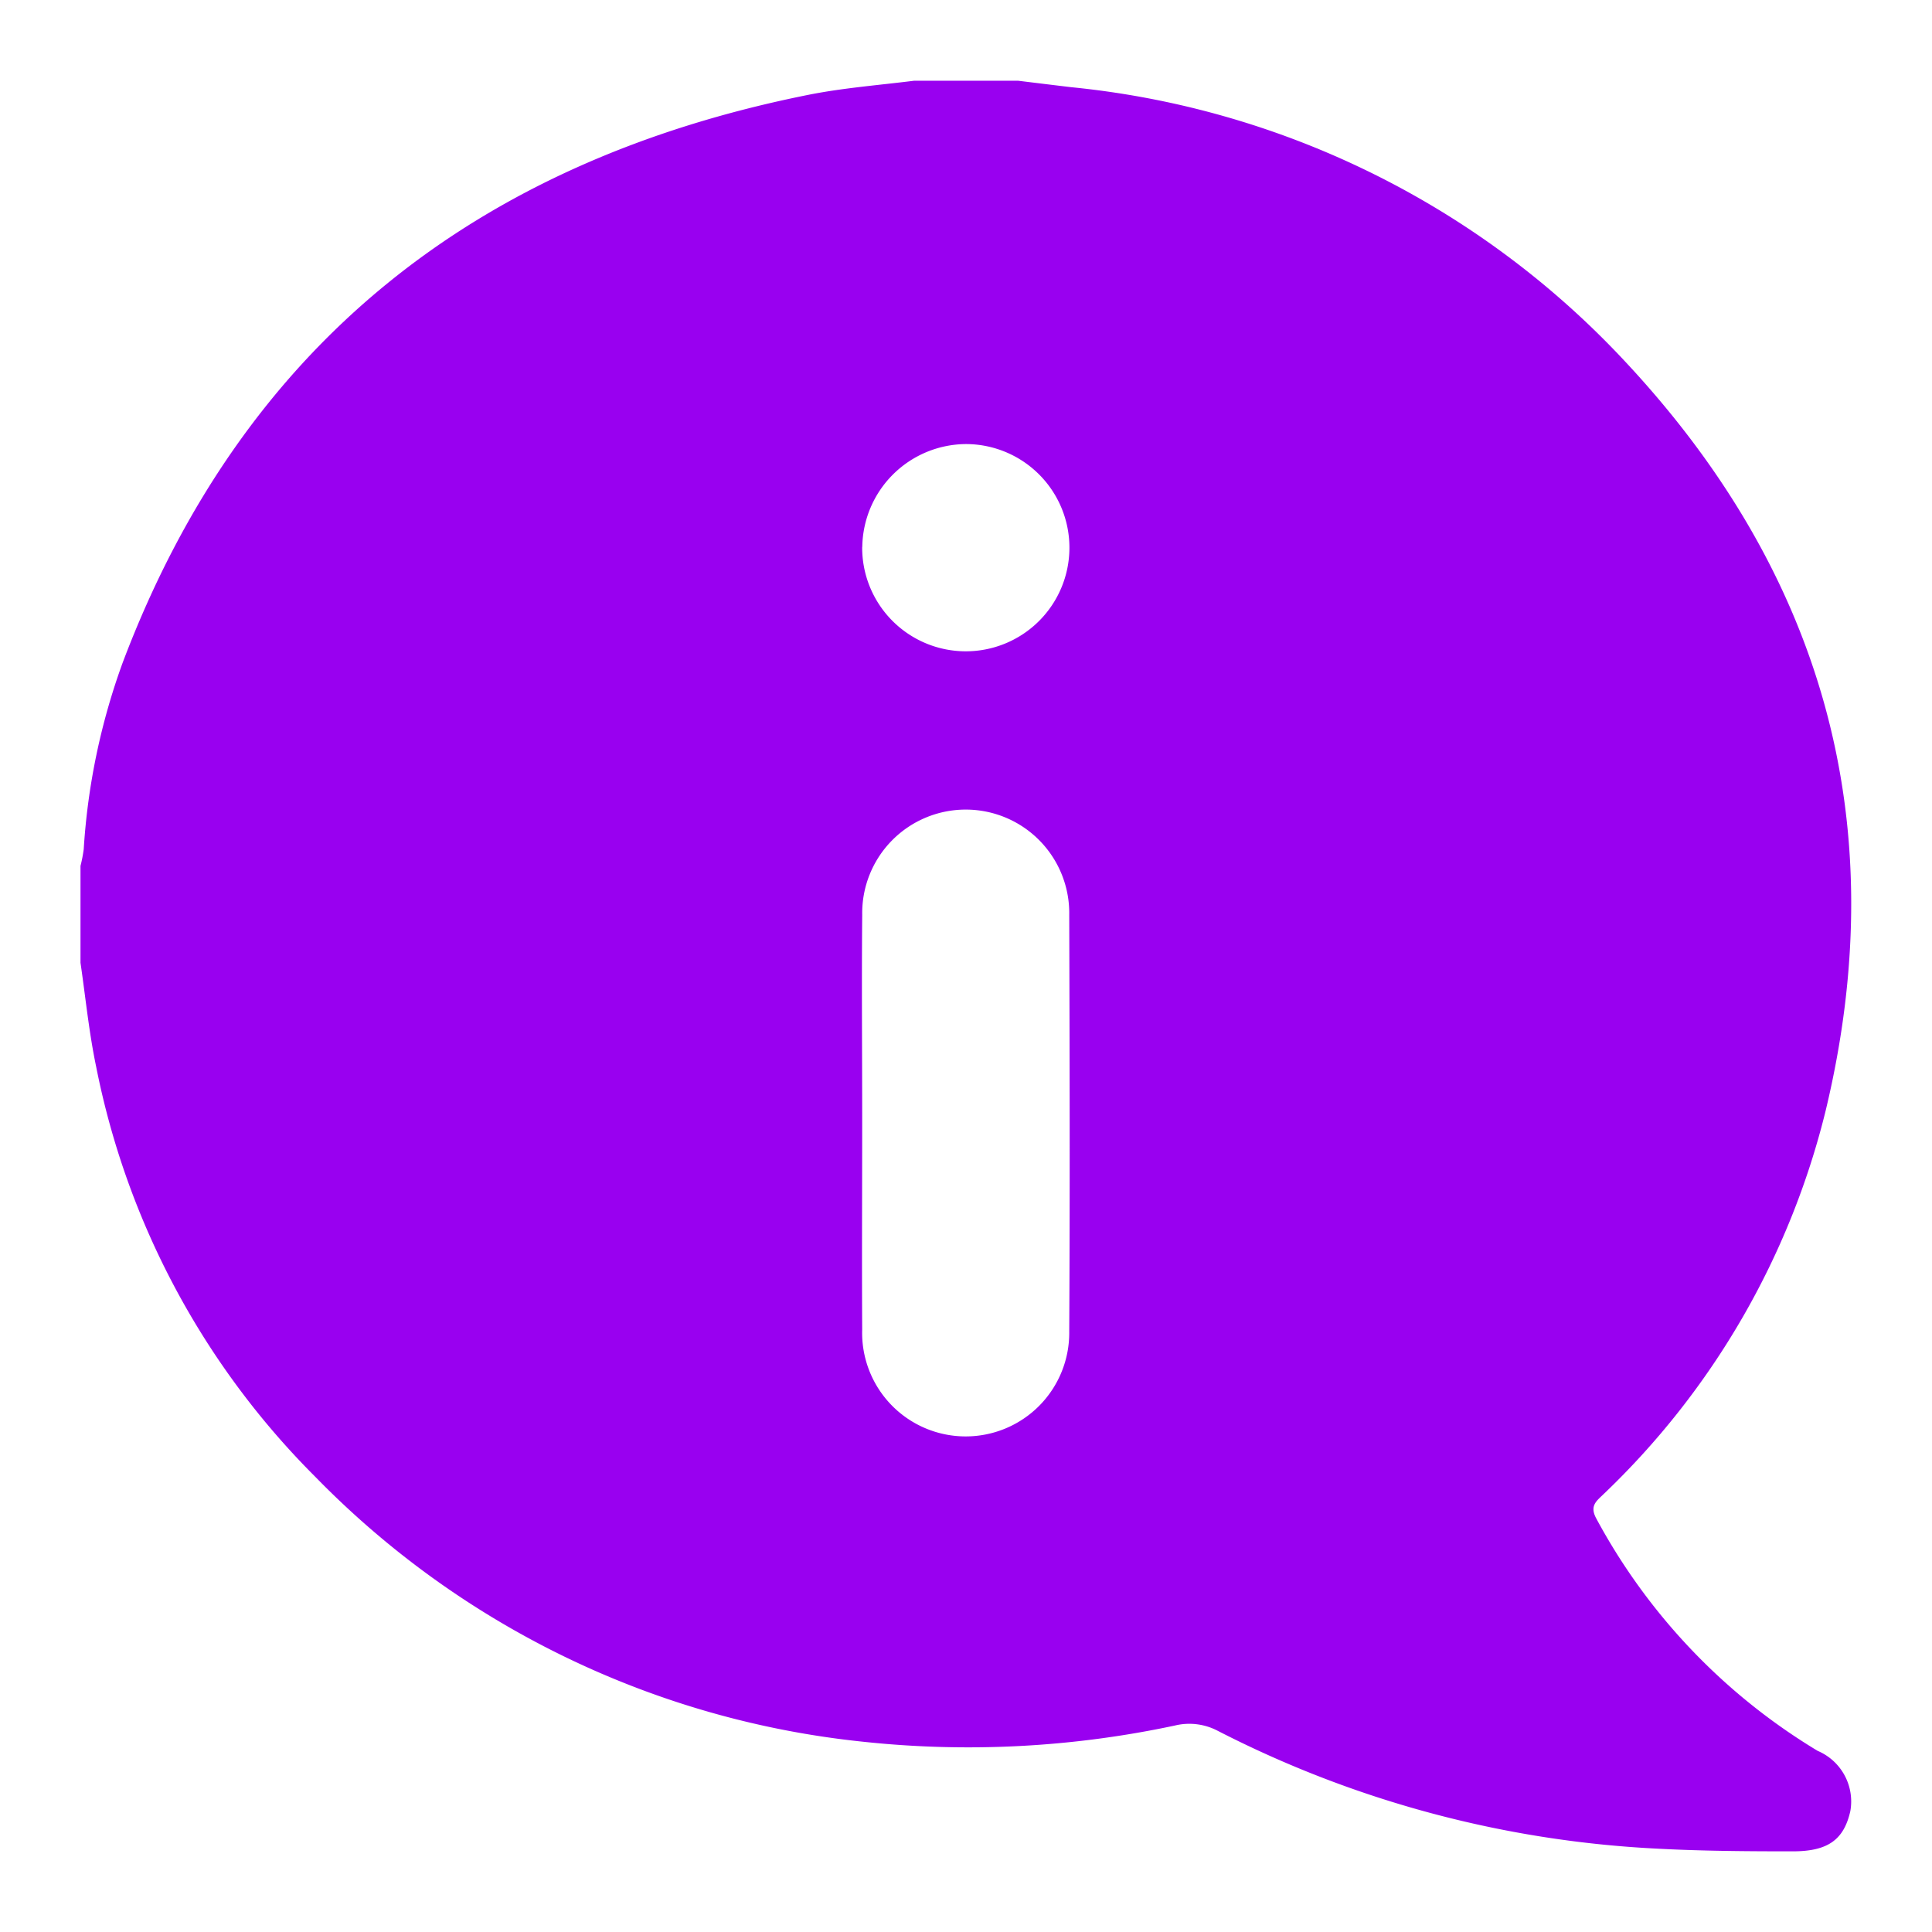 <svg id="SvgjsSvg1001" width="288" height="288" xmlns="http://www.w3.org/2000/svg" version="1.1" xmlns:xlink="http://www.w3.org/1999/xlink" xmlns:svgjs="http://svgjs.com/svgjs"><defs id="SvgjsDefs1002"></defs><g id="SvgjsG1008" transform="matrix(1,0,0,1,0,0)"><svg xmlns="http://www.w3.org/2000/svg" width="288" height="288" viewBox="0 0 60 60"><g transform="translate(-1511 -1138)" fill="#000000" class="color000 svgShape"><rect width="60" height="60" fill="none" transform="translate(1511 1138)"></rect><path fill="#9900f0" d="M76.243,1190.749v-3.008a4.56,4.56,0,0,0,.1-.518,20.639,20.639,0,0,1,1.214-5.806c3.746-9.909,11.037-15.571,21.291-17.623,1.082-.216,2.191-.3,3.287-.438h3.223c.548.067,1.1.135,1.643.2a27.163,27.163,0,0,1,16.967,8.261c6.344,6.645,8.635,14.518,6.473,23.522a24.531,24.531,0,0,1-6.9,11.914c-.214.21-.439.357-.225.753a18.851,18.851,0,0,0,6.877,7.218,1.707,1.707,0,0,1,1.014,1.87c-.2.885-.69,1.251-1.789,1.25-1.413,0-2.828-.009-4.239-.085a33.477,33.477,0,0,1-13.62-3.659,1.9,1.9,0,0,0-1.329-.163,30.72,30.72,0,0,1-9.712.5,27.751,27.751,0,0,1-16.989-8.23,24.791,24.791,0,0,1-6.8-12.732C76.506,1192.91,76.4,1191.824,76.243,1190.749Zm24.276,4.953c0,2.146-.012,4.292,0,6.438a3.216,3.216,0,1,0,6.43.053c.024-4.31.013-8.62,0-12.93a3.215,3.215,0,1,0-6.429,0C100.5,1191.409,100.52,1193.555,100.519,1195.7Zm0-17.869a3.218,3.218,0,1,0,3.229-3.193A3.24,3.24,0,0,0,100.522,1177.833Z" data-name="Path 95" transform="translate(1437.257 -22.849)" class="colorf97b5e svgShape"></path></g></svg></g></svg>